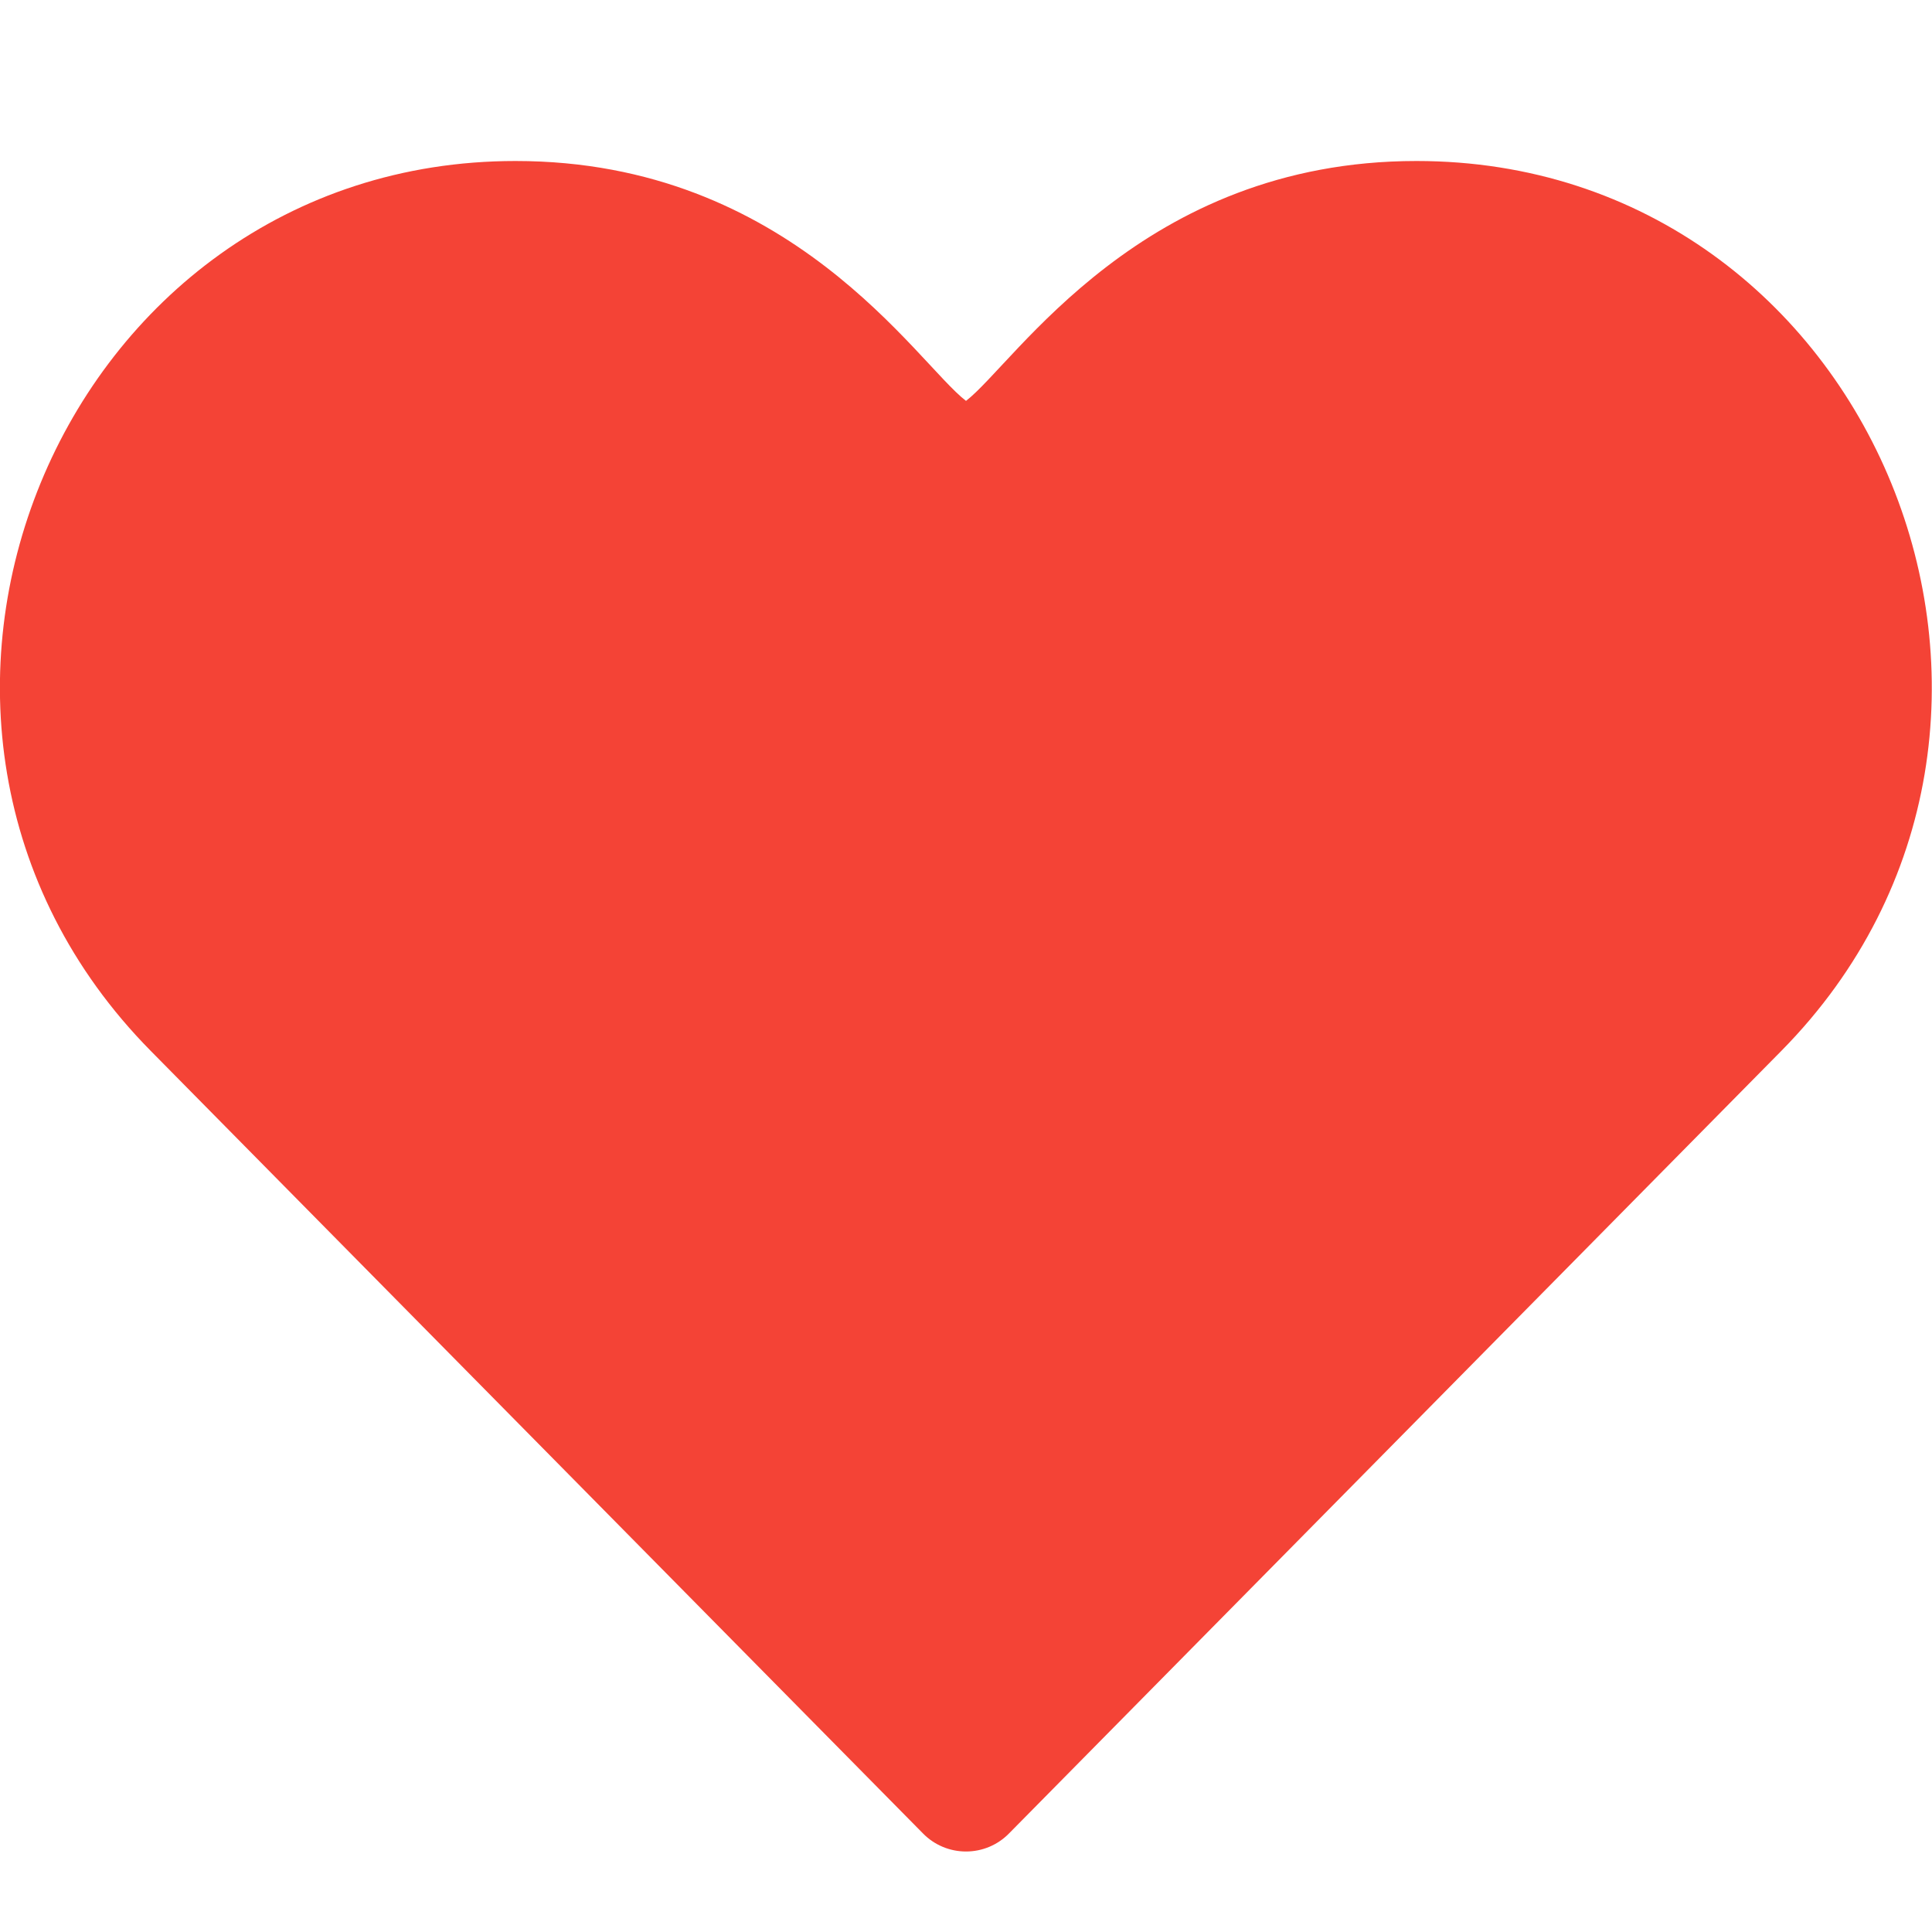 <svg enable-background="new 0 0 24 24" height="512" id="color" viewBox="0 0 24 24" width="512"
    xmlns="http://www.w3.org/2000/svg">
    <path
        d="m11.466 22.776c.141.144.333.224.534.224s.393-.08.534-.224l9.594-9.721c4.001-4.053 1.158-11.055-4.532-11.055-3.417 0-4.985 2.511-5.596 2.98-.614-.471-2.172-2.98-5.596-2.98-5.672 0-8.55 6.984-4.531 11.055z"
        fill="#f44336" />
</svg>